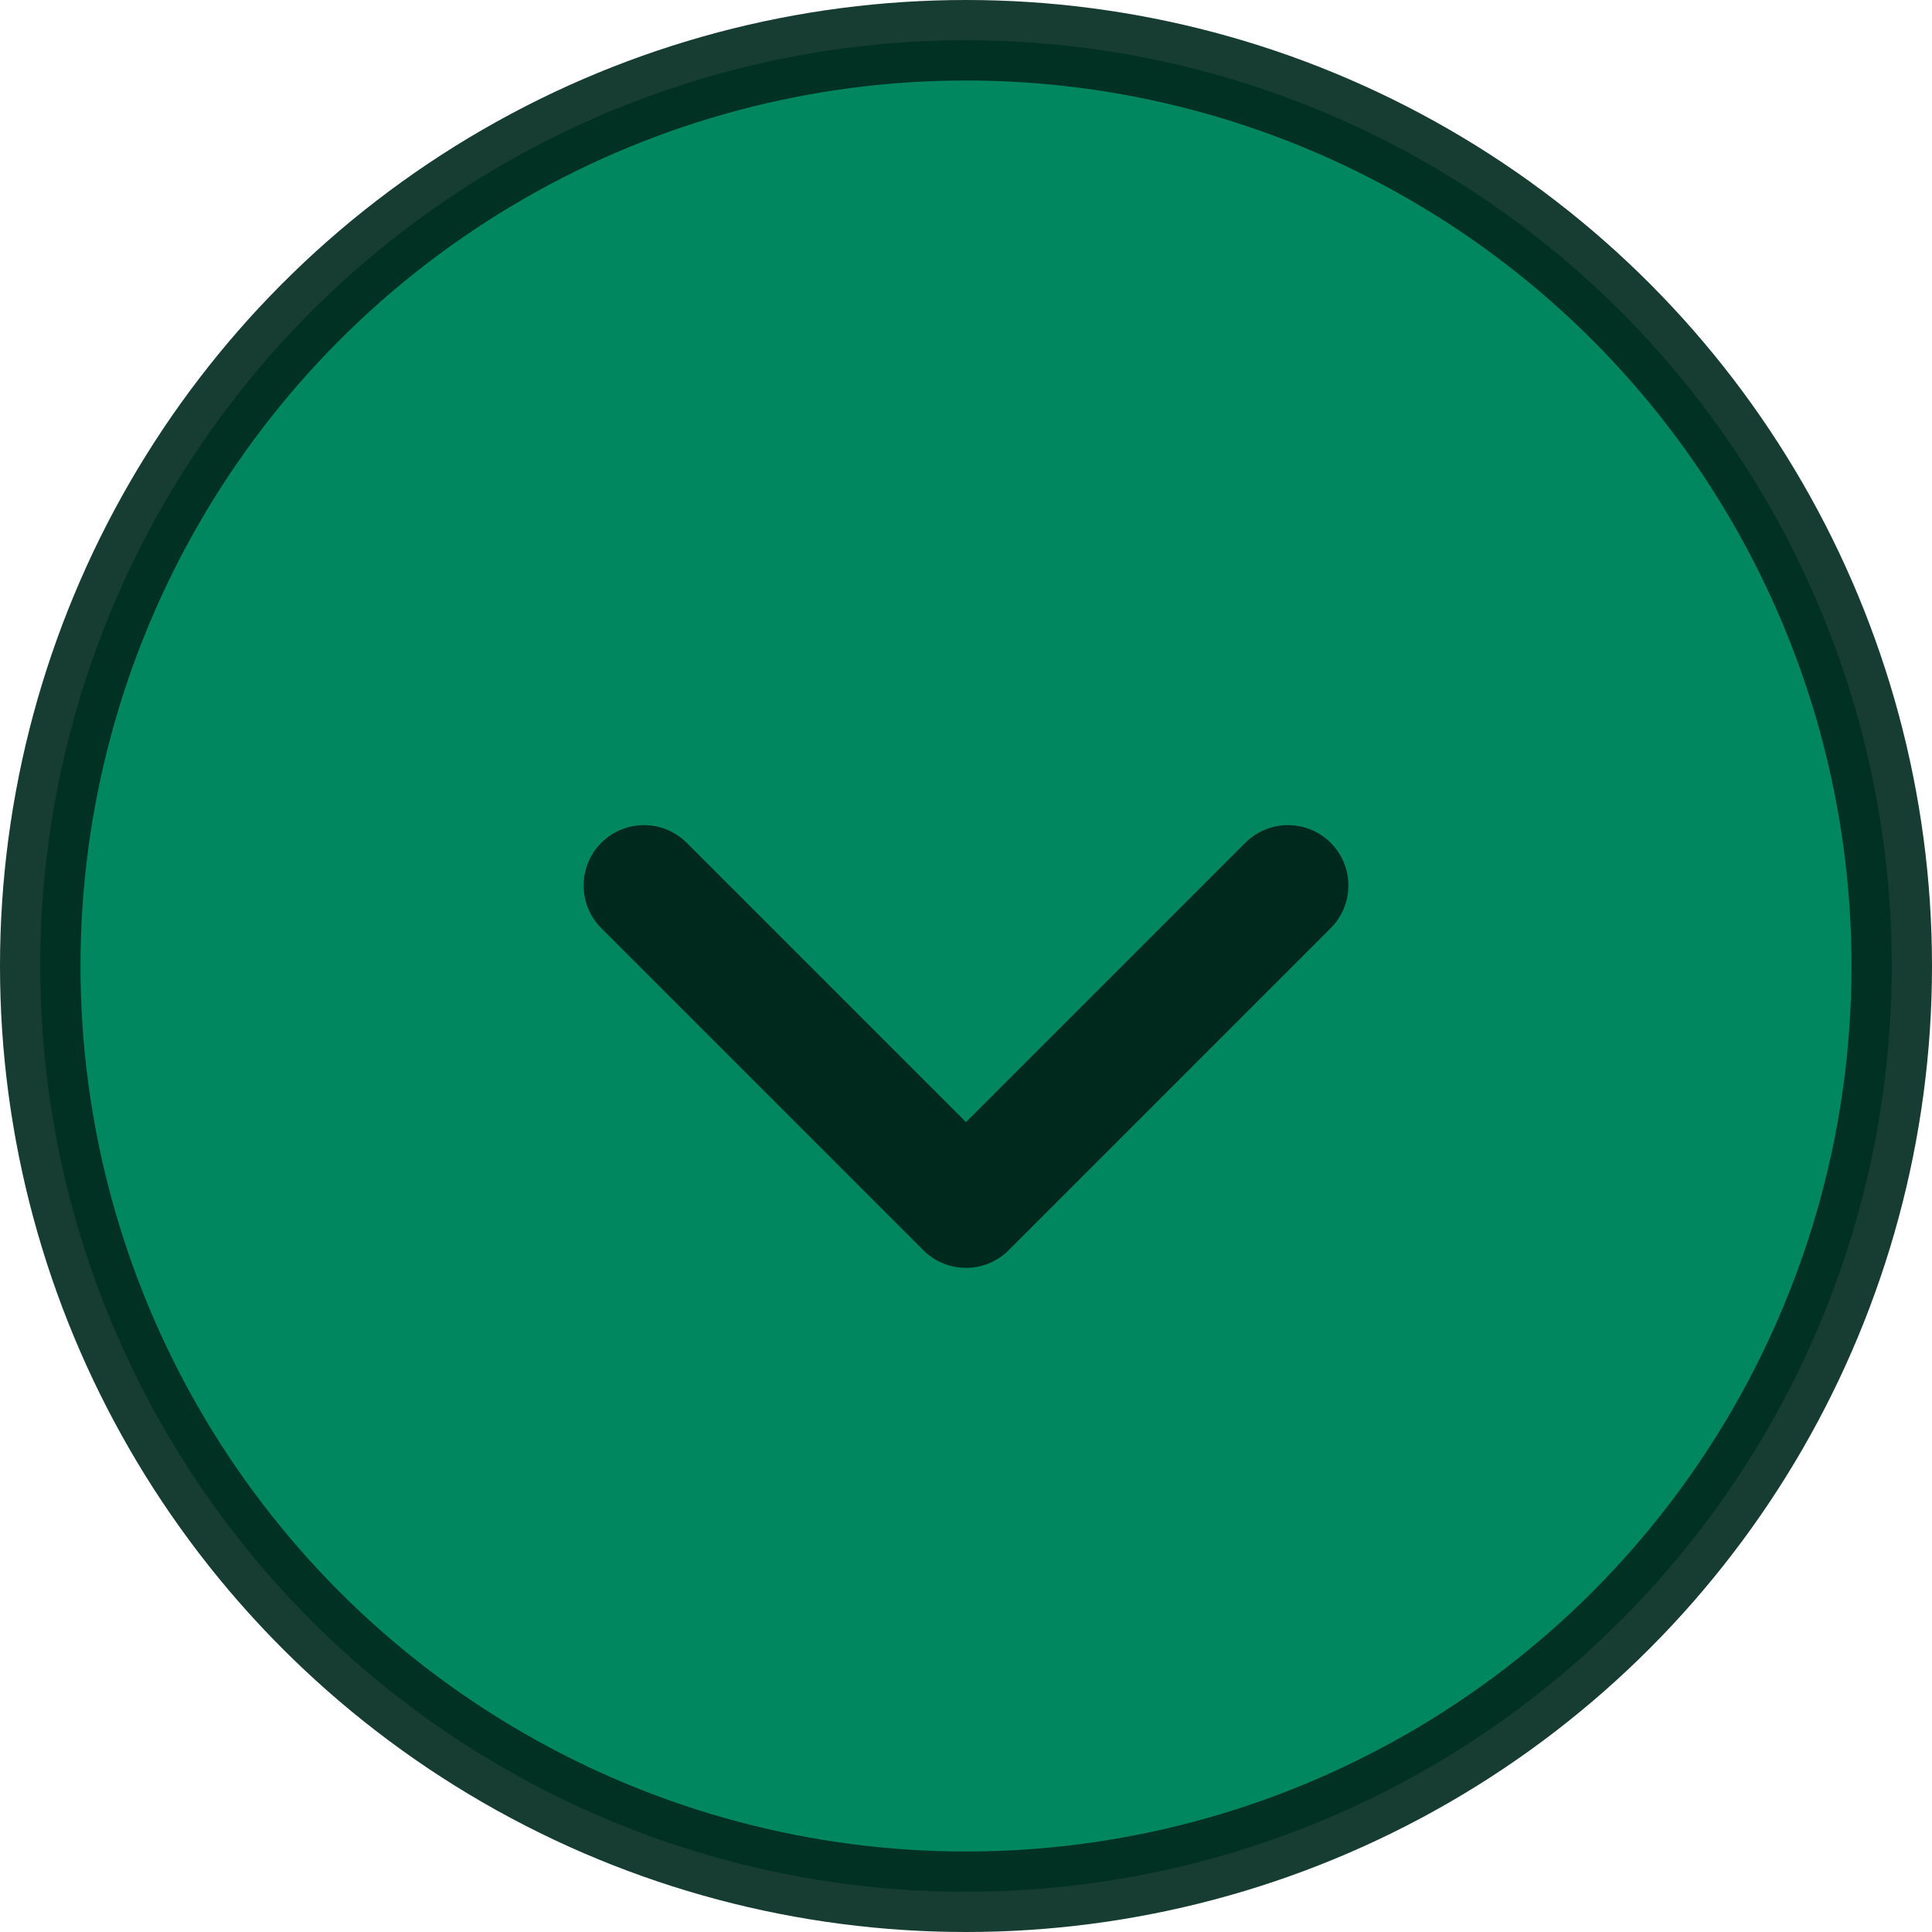 <svg width="24" height="24" viewBox="0 0 24 24" fill="none" xmlns="http://www.w3.org/2000/svg">
<circle cx="12" cy="12" r="11.5" fill="#00875F" stroke="rgba(0, 41, 29, 0.91)"/>
<path d="M8 11L12 15L16 11" stroke="#00291D" stroke-width="1.5" stroke-linecap="round" stroke-linejoin="round"/>
</svg>
